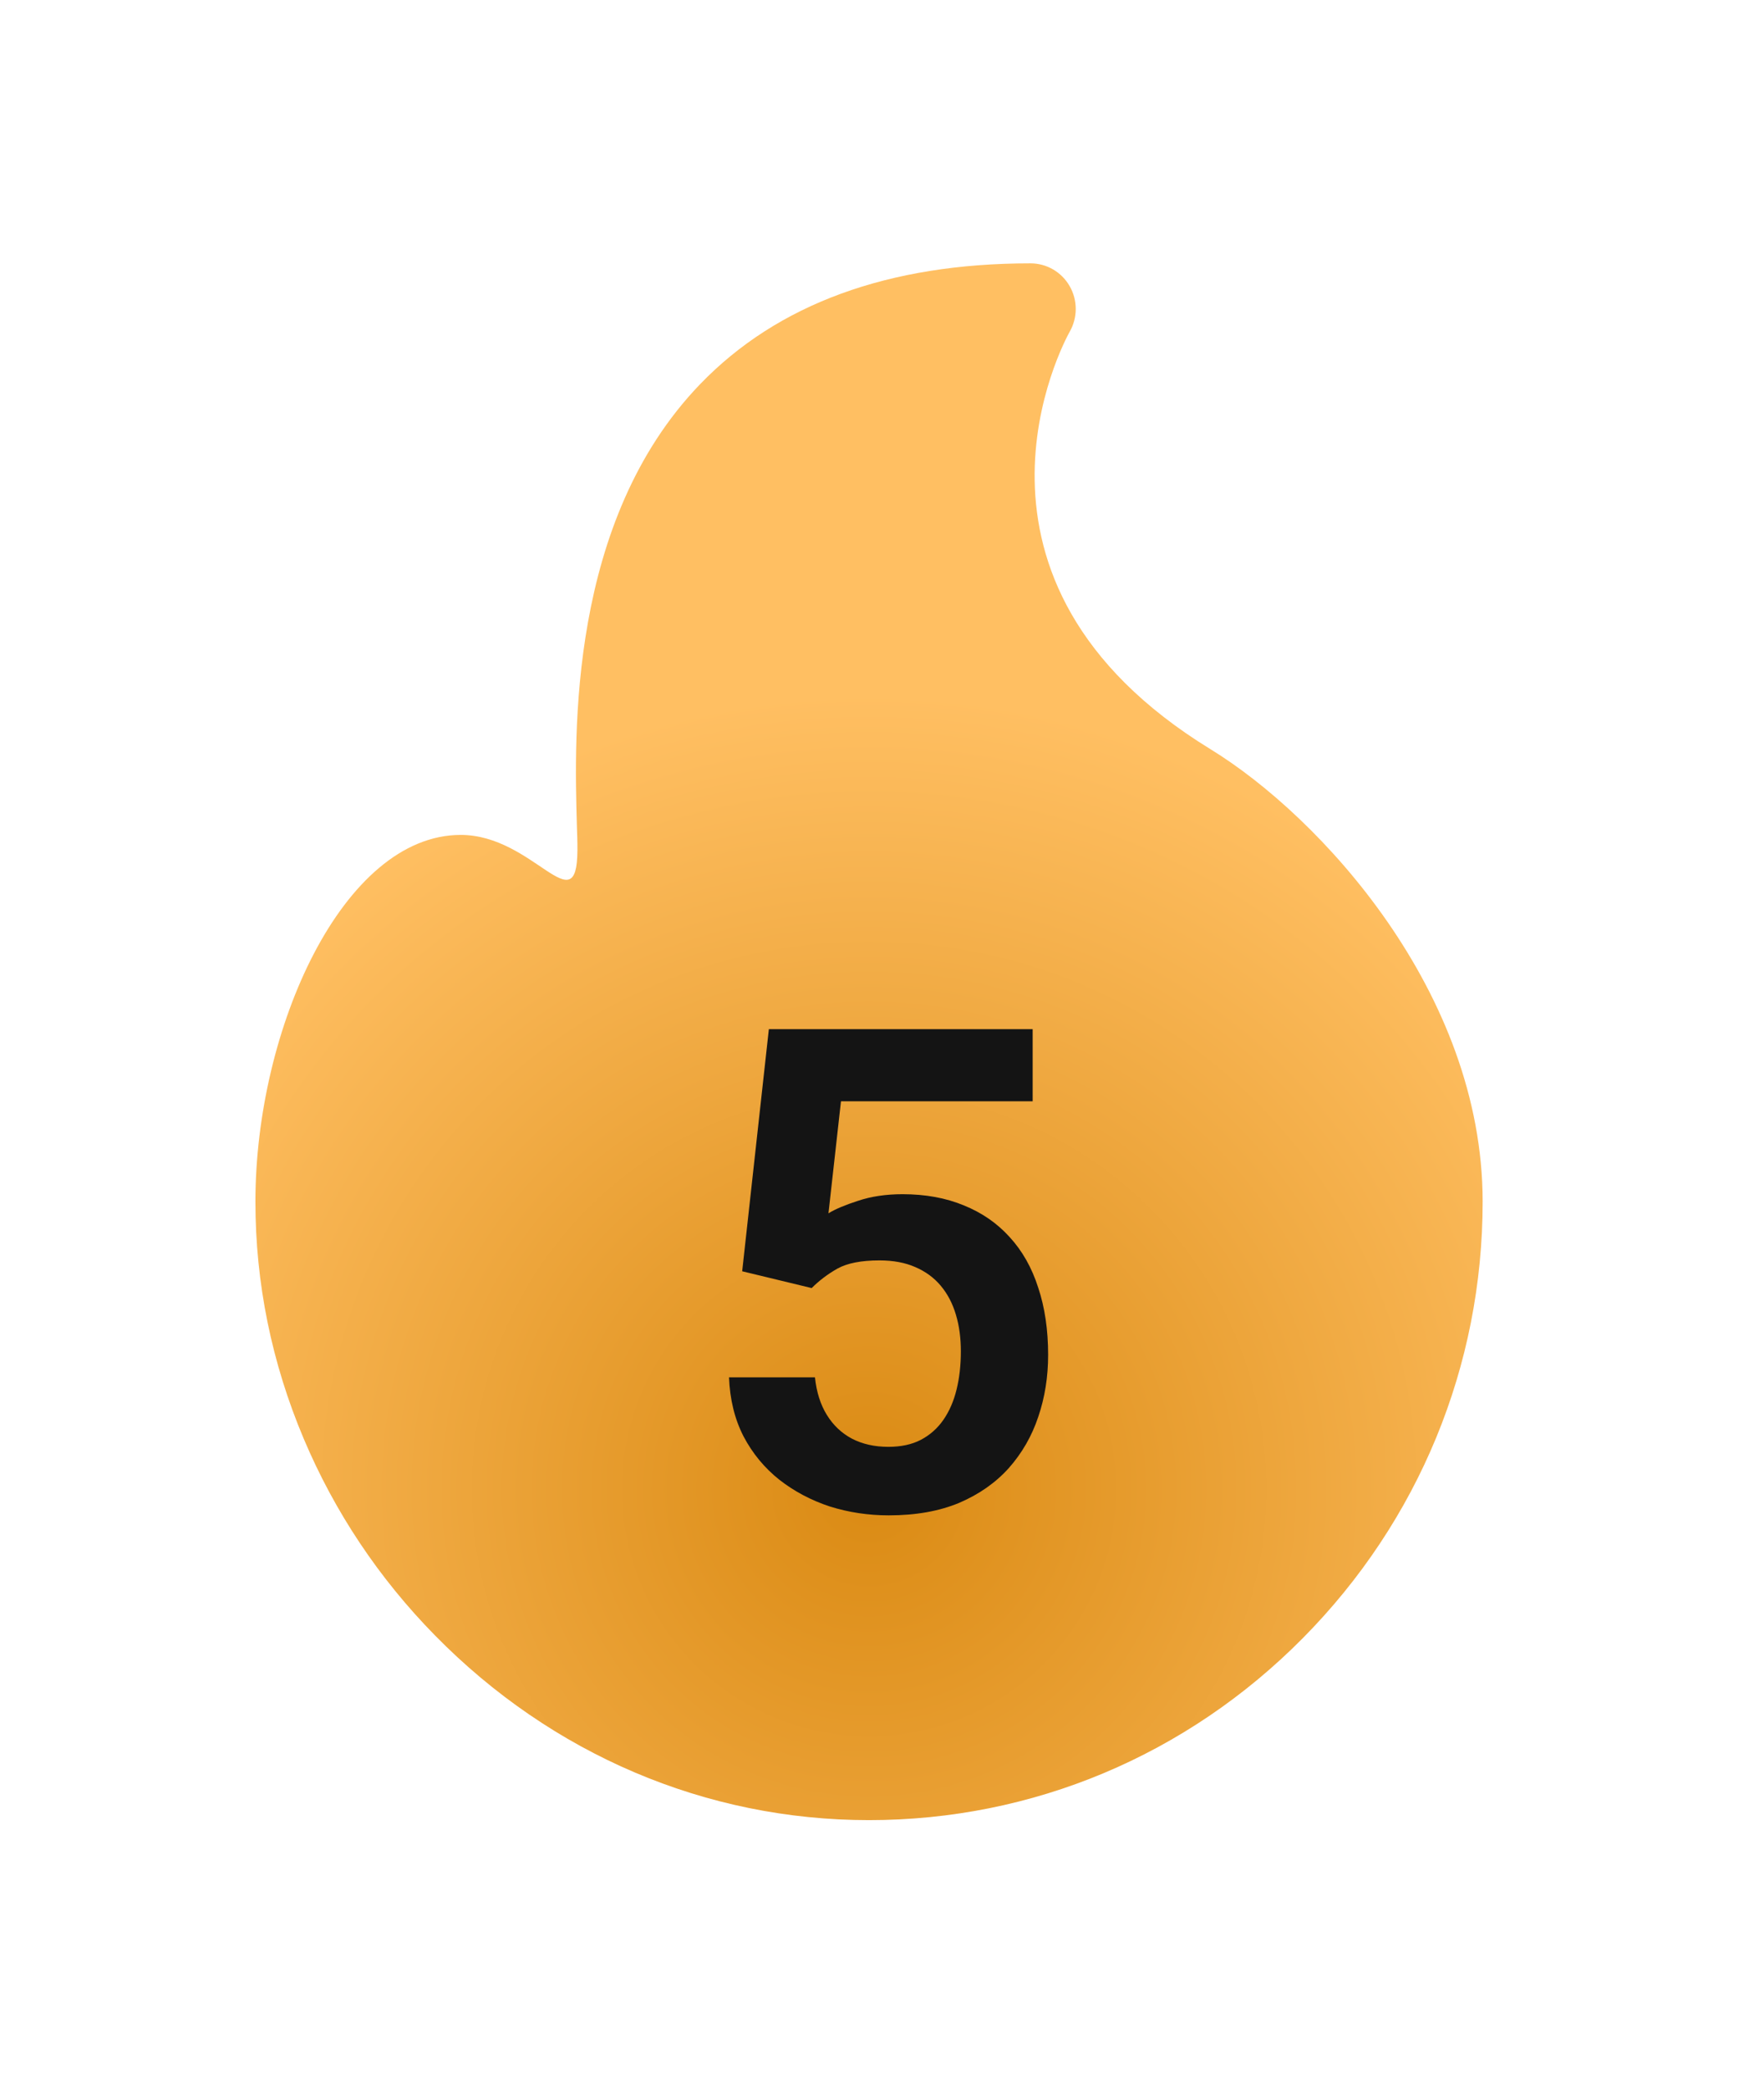 <svg width="136" height="161" viewBox="0 0 136 161" fill="none" xmlns="http://www.w3.org/2000/svg">
<g filter="url(#filter0_d_15046_12178)">
<g filter="url(#filter1_i_15046_12178)">
<path d="M94.334 49.755C73.076 36.724 83.045 18.331 83.473 17.566C84.093 16.478 84.091 15.14 83.467 14.054C82.844 12.967 81.693 12.299 80.448 12.299C69.505 12.299 60.937 15.431 54.98 21.61C44.802 32.167 45.274 48.599 45.476 55.615C45.498 56.393 45.523 56.802 45.518 57.563C45.476 63.262 42.151 56.357 36.52 56.357C27.462 56.357 20.692 71.284 20.692 84.63C20.692 90.904 21.945 97.05 24.415 102.897C26.803 108.55 30.207 113.652 34.536 118.061C43.549 127.242 55.433 132.299 67.998 132.299C80.615 132.299 92.496 127.314 101.453 118.262C110.387 109.234 115.308 97.29 115.308 84.63C115.308 68.476 102.764 54.924 94.334 49.755Z" fill="url(#paint0_radial_15046_12178)"/>
</g>
<path d="M62.578 91.287L57.22 89.992L59.277 71.33H79.615V76.891H64.837L63.873 85.523C64.397 85.202 65.159 84.88 66.158 84.559C67.173 84.22 68.316 84.051 69.585 84.051C71.346 84.051 72.92 84.338 74.308 84.914C75.696 85.473 76.873 86.285 77.837 87.352C78.819 88.418 79.555 89.721 80.046 91.262C80.554 92.785 80.808 94.512 80.808 96.441C80.808 98.134 80.554 99.725 80.046 101.215C79.555 102.688 78.802 103.999 77.787 105.15C76.771 106.285 75.493 107.182 73.953 107.842C72.412 108.485 70.601 108.807 68.519 108.807C66.945 108.807 65.43 108.578 63.974 108.121C62.535 107.647 61.24 106.962 60.089 106.064C58.938 105.15 58.016 104.033 57.322 102.713C56.645 101.393 56.272 99.878 56.205 98.168H62.831C62.95 99.302 63.255 100.267 63.746 101.062C64.237 101.858 64.88 102.467 65.675 102.891C66.488 103.314 67.427 103.525 68.494 103.525C69.459 103.525 70.288 103.348 70.982 102.992C71.693 102.62 72.277 102.104 72.734 101.443C73.191 100.783 73.529 100.005 73.749 99.107C73.97 98.21 74.08 97.228 74.08 96.162C74.08 95.13 73.953 94.19 73.699 93.344C73.445 92.481 73.055 91.736 72.531 91.109C72.006 90.483 71.346 90.001 70.55 89.662C69.772 89.324 68.858 89.154 67.808 89.154C66.403 89.154 65.32 89.366 64.558 89.789C63.813 90.212 63.153 90.712 62.578 91.287Z" fill="#141414"/>
</g>
<defs>
<filter id="filter0_d_15046_12178" x="0.692" y="0.299" width="134.615" height="160" filterUnits="userSpaceOnUse" color-interpolation-filters="sRGB">
<feFlood flood-opacity="0" result="BackgroundImageFix"/>
<feColorMatrix in="SourceAlpha" type="matrix" values="0 0 0 0 0 0 0 0 0 0 0 0 0 0 0 0 0 0 127 0" result="hardAlpha"/>
<feOffset dy="8"/>
<feGaussianBlur stdDeviation="10"/>
<feComposite in2="hardAlpha" operator="out"/>
<feColorMatrix type="matrix" values="0 0 0 0 1 0 0 0 0 0.655 0 0 0 0 0.149 0 0 0 0.3 0"/>
<feBlend mode="multiply" in2="BackgroundImageFix" result="effect1_dropShadow_15046_12178"/>
<feBlend mode="normal" in="SourceGraphic" in2="effect1_dropShadow_15046_12178" result="shape"/>
</filter>
<filter id="filter1_i_15046_12178" x="19.692" y="12.299" width="95.615" height="120" filterUnits="userSpaceOnUse" color-interpolation-filters="sRGB">
<feFlood flood-opacity="0" result="BackgroundImageFix"/>
<feBlend mode="normal" in="SourceGraphic" in2="BackgroundImageFix" result="shape"/>
<feColorMatrix in="SourceAlpha" type="matrix" values="0 0 0 0 0 0 0 0 0 0 0 0 0 0 0 0 0 0 127 0" result="hardAlpha"/>
<feOffset dx="-1"/>
<feGaussianBlur stdDeviation="5"/>
<feComposite in2="hardAlpha" operator="arithmetic" k2="-1" k3="1"/>
<feColorMatrix type="matrix" values="0 0 0 0 0.08 0 0 0 0 0.08 0 0 0 0 0.08 0 0 0 0.12 0"/>
<feBlend mode="normal" in2="shape" result="effect1_innerShadow_15046_12178"/>
</filter>
<radialGradient id="paint0_radial_15046_12178" cx="0" cy="0" r="1" gradientUnits="userSpaceOnUse" gradientTransform="translate(68 107.176) rotate(-90) scale(94.877 94.158)">
<stop stop-color="#DA8A13"/>
<stop offset="0.653" stop-color="#FFBF62"/>
</radialGradient>
</defs>
</svg>
